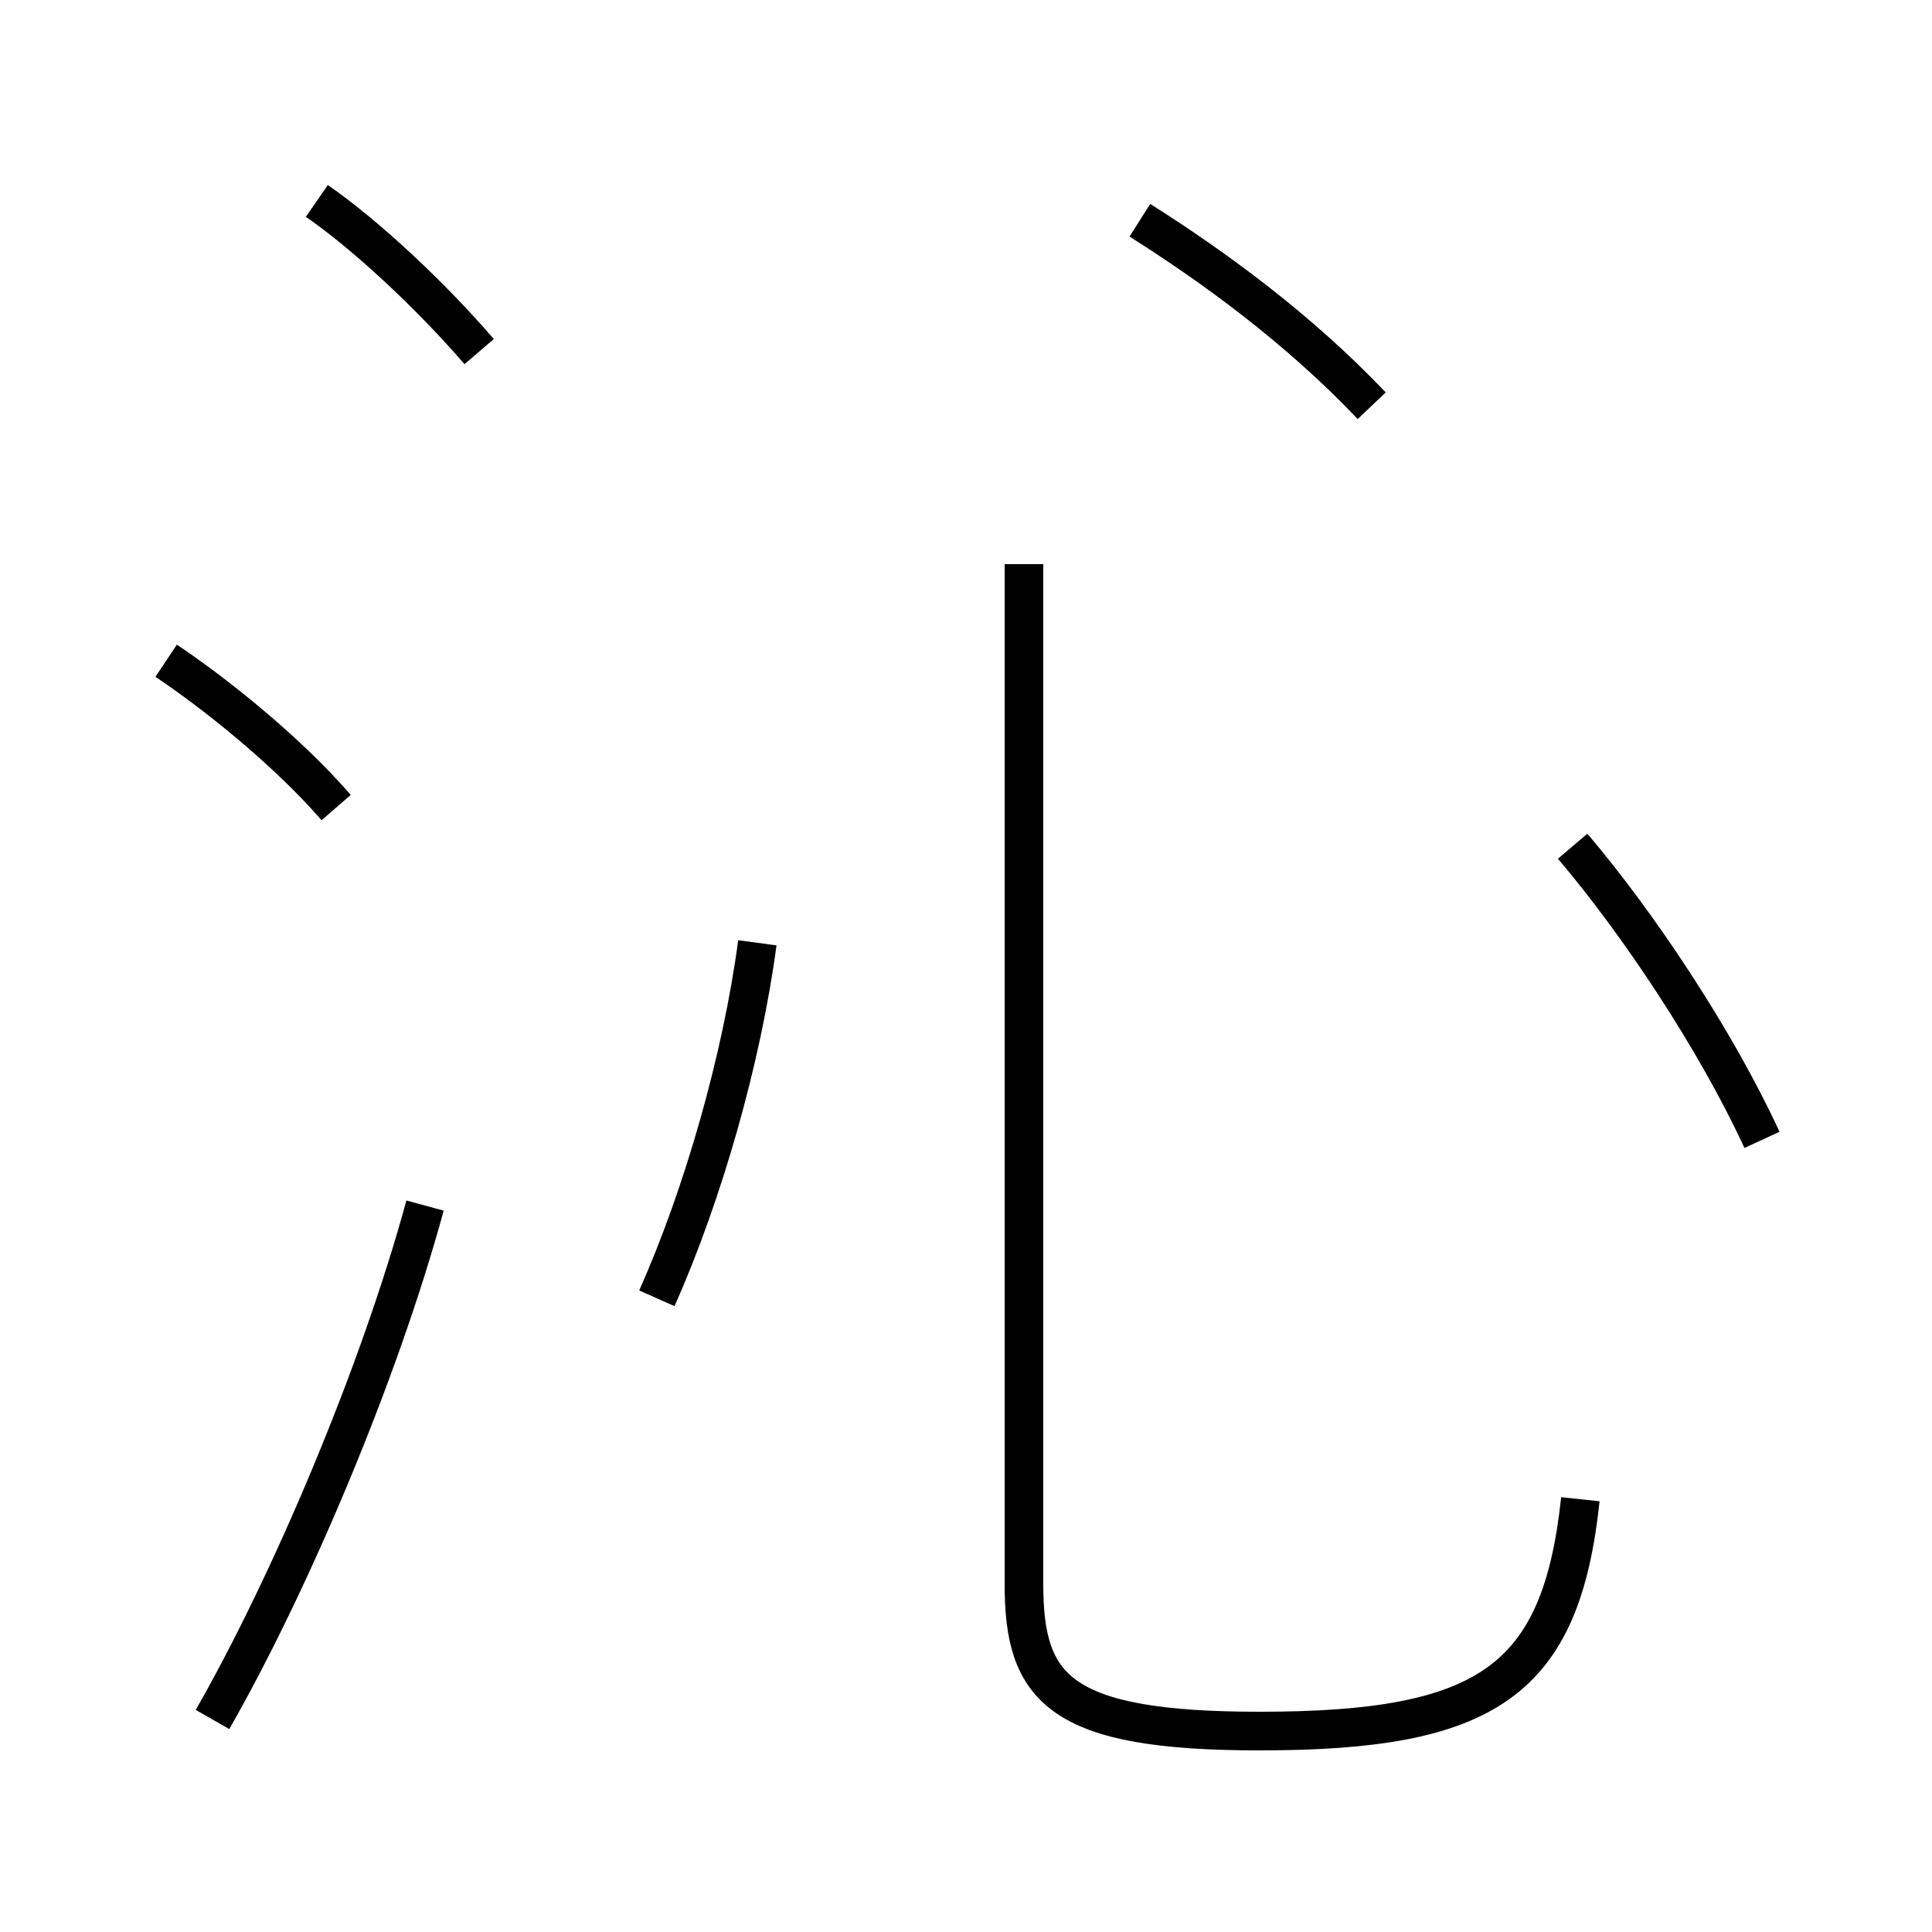<?xml version='1.0' encoding='utf8'?>
<svg viewBox="0.0 -6.0 50.0 50.0" version="1.1" xmlns="http://www.w3.org/2000/svg">
<rect x="0.0" y="-6.0" width="50.0" height="50.0" fill="#808080" stroke="none"/>
<rect x="-1000" y="-1000" width="2000" height="2000" stroke="white" fill="white"/>
<g style="fill:white;stroke:#000000;  stroke-width:1">
<path d="M 40.9 -5.2 C 40.4 -0.5 38.5 0.8 32.6 0.8 C 27.4 0.8 26.5 -0.3 26.5 -3.0 L 26.5 -29.4 M 5.5 0.5 C 7.5 -3.0 9.8 -8.4 11.0 -12.8 M 8.7 -23.1 C 7.4 -24.6 5.5 -26.1 4.3 -26.9 M 17.0 -10.4 C 18.2 -13.1 19.2 -16.6 19.6 -19.6 M 12.4 -34.9 C 11.2 -36.3 9.5 -37.9 8.2 -38.8 M 45.6 -14.5 C 44.4 -17.1 42.4 -20.1 40.7 -22.1 M 35.5 -33.5 C 33.6 -35.5 31.4 -37.1 29.5 -38.3" transform="translate(0.0 38.0)" />
</g>
</svg>